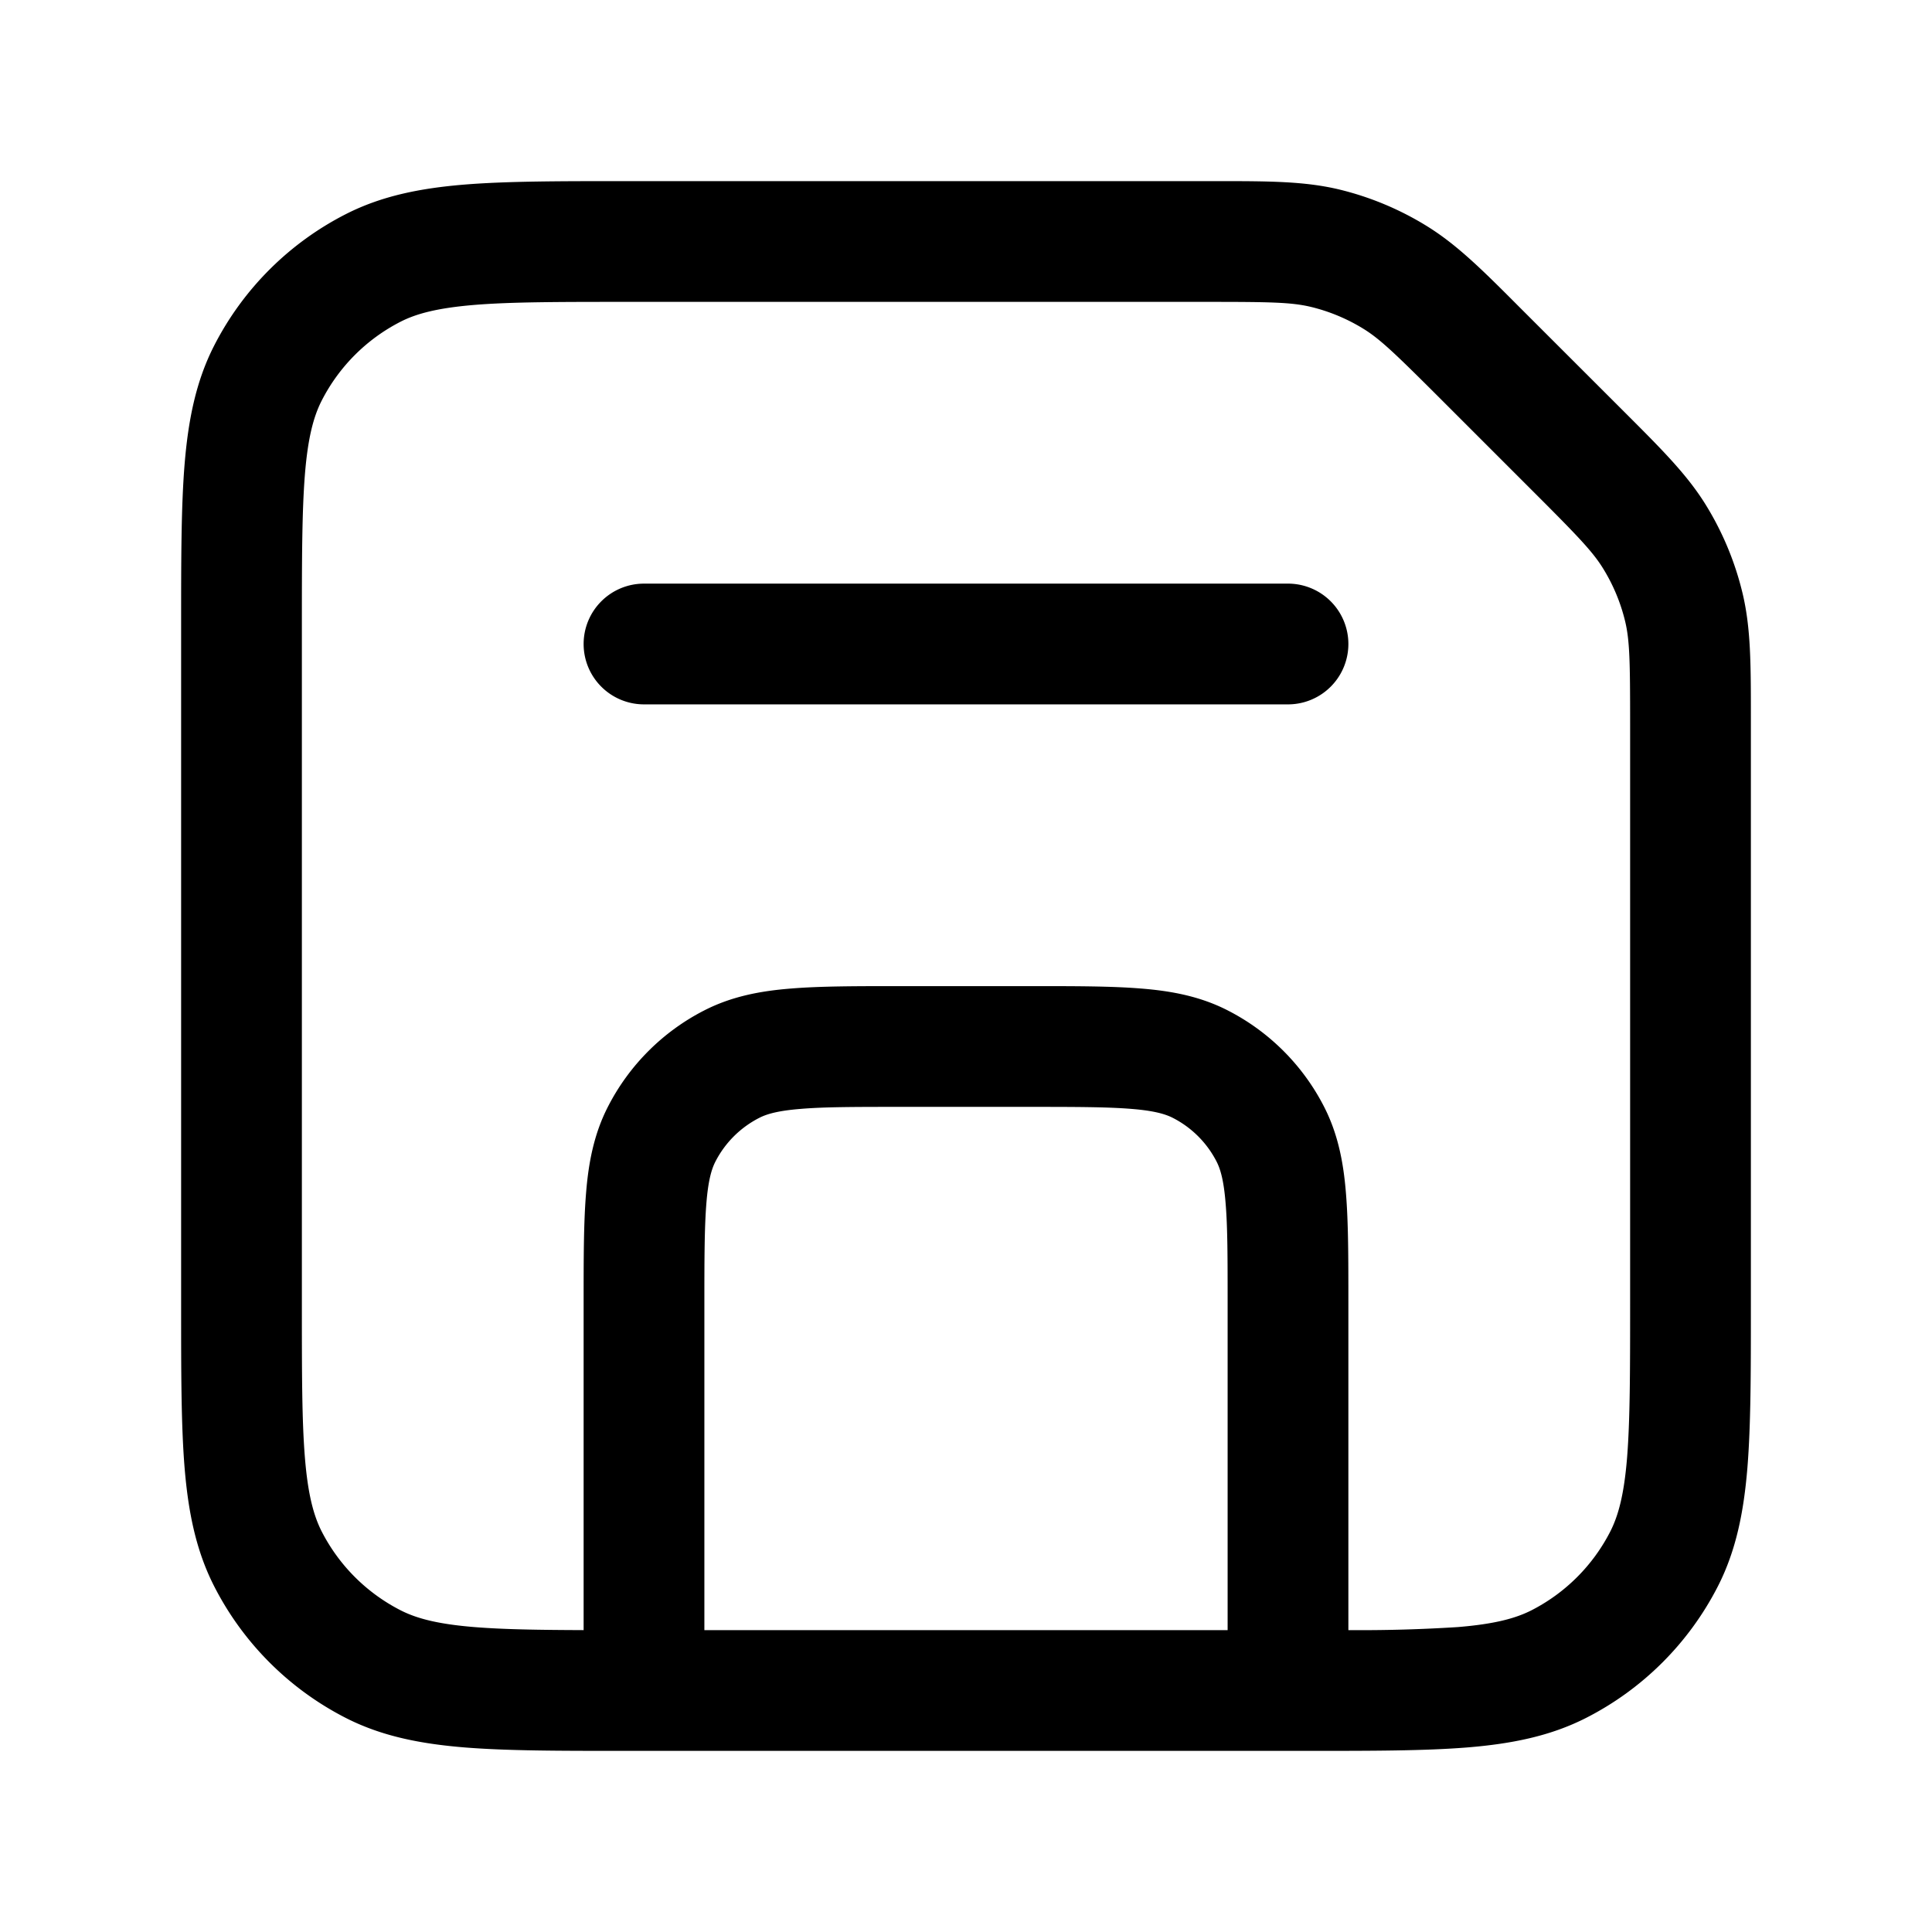 <svg xmlns="http://www.w3.org/2000/svg" width="24" height="24" fill="currentColor" viewBox="0 0 24 24">
  <path fill-rule="evenodd" d="M16.283 3.812c-.24-.057-.502-.062-1.271-.062H7.8c-.852 0-1.447 0-1.91.038-.453.038-.714.107-.911.207a2.25 2.25 0 0 0-.984.984c-.1.197-.17.458-.207.912-.037.462-.038 1.057-.038 1.909v8.4c0 .852 0 1.447.038 1.91.037.453.107.714.207.912.216.423.56.767.984.983.197.1.458.17.912.207.356.029.79.036 1.359.038v-4.08c0-.535 0-.98.03-1.345.03-.38.098-.736.27-1.073a2.75 2.75 0 0 1 1.202-1.202c.337-.172.693-.24 1.073-.27.365-.03.81-.03 1.345-.03h1.66c.535 0 .98 0 1.345.03.38.03.736.098 1.073.27a2.75 2.75 0 0 1 1.202 1.202c.172.337.24.693.27 1.073.03.365.03.81.03 1.345v4.08a19.06 19.06 0 0 0 1.36-.038c.453-.037.714-.107.912-.207a2.25 2.25 0 0 0 .983-.983c.1-.198.17-.459.207-.913.037-.462.038-1.057.038-1.909V8.988c0-.77-.005-1.032-.062-1.27a2.249 2.249 0 0 0-.27-.65c-.128-.21-.31-.4-.854-.944l-1.188-1.188c-.545-.544-.734-.726-.943-.854a2.25 2.25 0 0 0-.65-.27ZM15.25 20.25V16.2c0-.572 0-.957-.025-1.252-.023-.288-.065-.425-.111-.516a1.25 1.25 0 0 0-.546-.546c-.091-.046-.228-.088-.515-.111-.296-.024-.68-.025-1.253-.025h-1.6c-.572 0-.957 0-1.253.025-.287.023-.424.065-.514.111a1.25 1.25 0 0 0-.547.546c-.046.091-.088.228-.111.515-.024.296-.025.68-.025 1.253v4.05h6.5ZM8 21.75h8.232c.813 0 1.469 0 2-.043.546-.045 1.026-.14 1.47-.366a3.75 3.75 0 0 0 1.64-1.639c.226-.444.32-.924.365-1.47.043-.531.043-1.187.043-2V8.903c0-.652 0-1.103-.104-1.536a3.751 3.751 0 0 0-.449-1.084c-.232-.38-.551-.698-1.012-1.159l-.06-.06-1.189-1.188-.06-.06c-.46-.462-.78-.78-1.16-1.013a3.75 3.75 0 0 0-1.083-.45c-.433-.103-.884-.103-1.536-.103H7.768c-.813 0-1.469 0-2 .043-.546.045-1.026.14-1.47.366a3.75 3.75 0 0 0-1.64 1.639c-.226.444-.32.924-.365 1.47-.043.531-.043 1.187-.043 2v8.464c0 .813 0 1.469.043 2 .045.546.14 1.026.366 1.47a3.75 3.75 0 0 0 1.639 1.64c.444.226.924.32 1.47.365.531.043 1.187.043 2 .043H8ZM7.25 8A.75.75 0 0 1 8 7.25h8a.75.75 0 0 1 0 1.5H8A.75.75 0 0 1 7.25 8Z" clip-rule="evenodd"/>
</svg>
